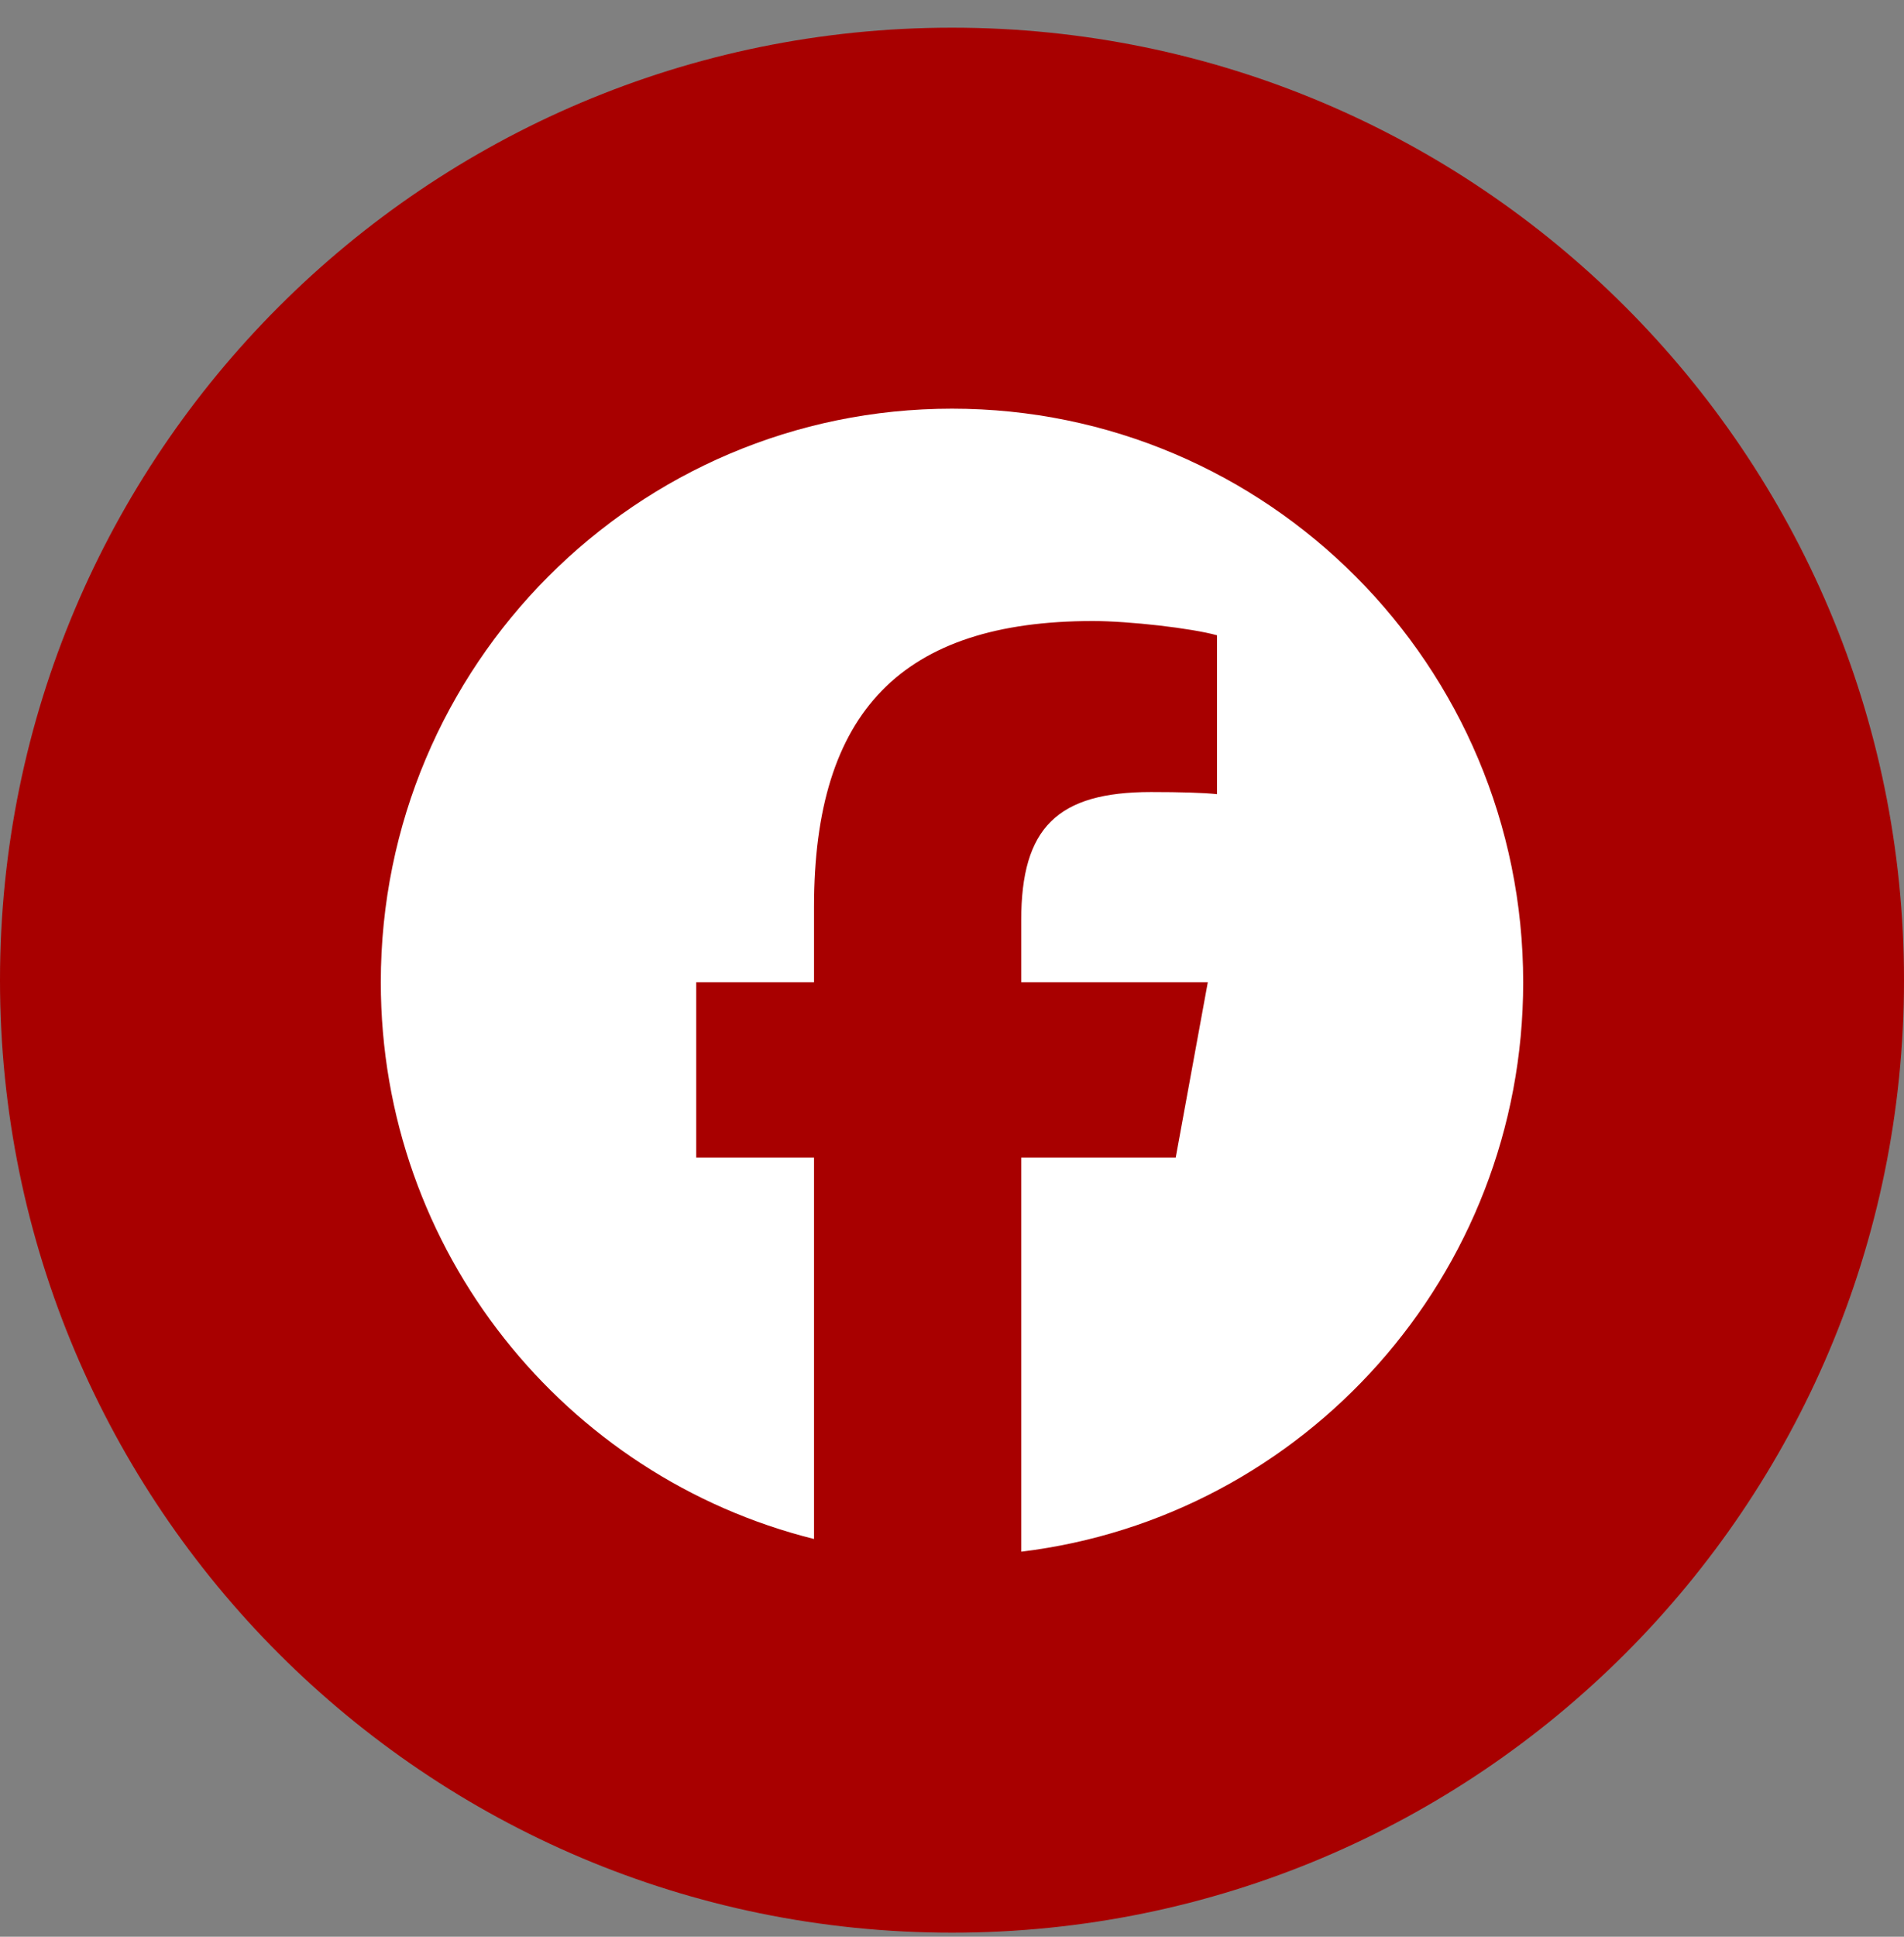 <svg width="60" height="61" viewBox="0 0 60 61" fill="none" xmlns="http://www.w3.org/2000/svg">
<rect x="0" y="0" width="60" height="61" fill="#808080" stroke="none"/>
<path d="M60 30.872C60 47.441 46.569 60.872 30 60.872C13.431 60.872 0 47.441 0 30.872C0 14.303 13.431 0.872 30 0.872C46.569 0.872 60 14.303 60 30.872Z" fill="#A80000"/>
<path d="M30 12.872C20.059 12.872 12 20.961 12 30.938C12 39.41 17.812 46.52 25.652 48.472V36.459H21.94V30.938H25.652V28.559C25.652 22.41 28.424 19.56 34.439 19.56C35.58 19.56 37.547 19.785 38.352 20.009V25.013C37.927 24.968 37.189 24.946 36.273 24.946C33.322 24.946 32.181 26.068 32.181 28.986V30.938H38.061L37.05 36.459H32.181V48.872C41.094 47.792 48 40.175 48 30.938C47.999 20.961 39.941 12.872 30 12.872Z" fill="white"/>
</svg>
